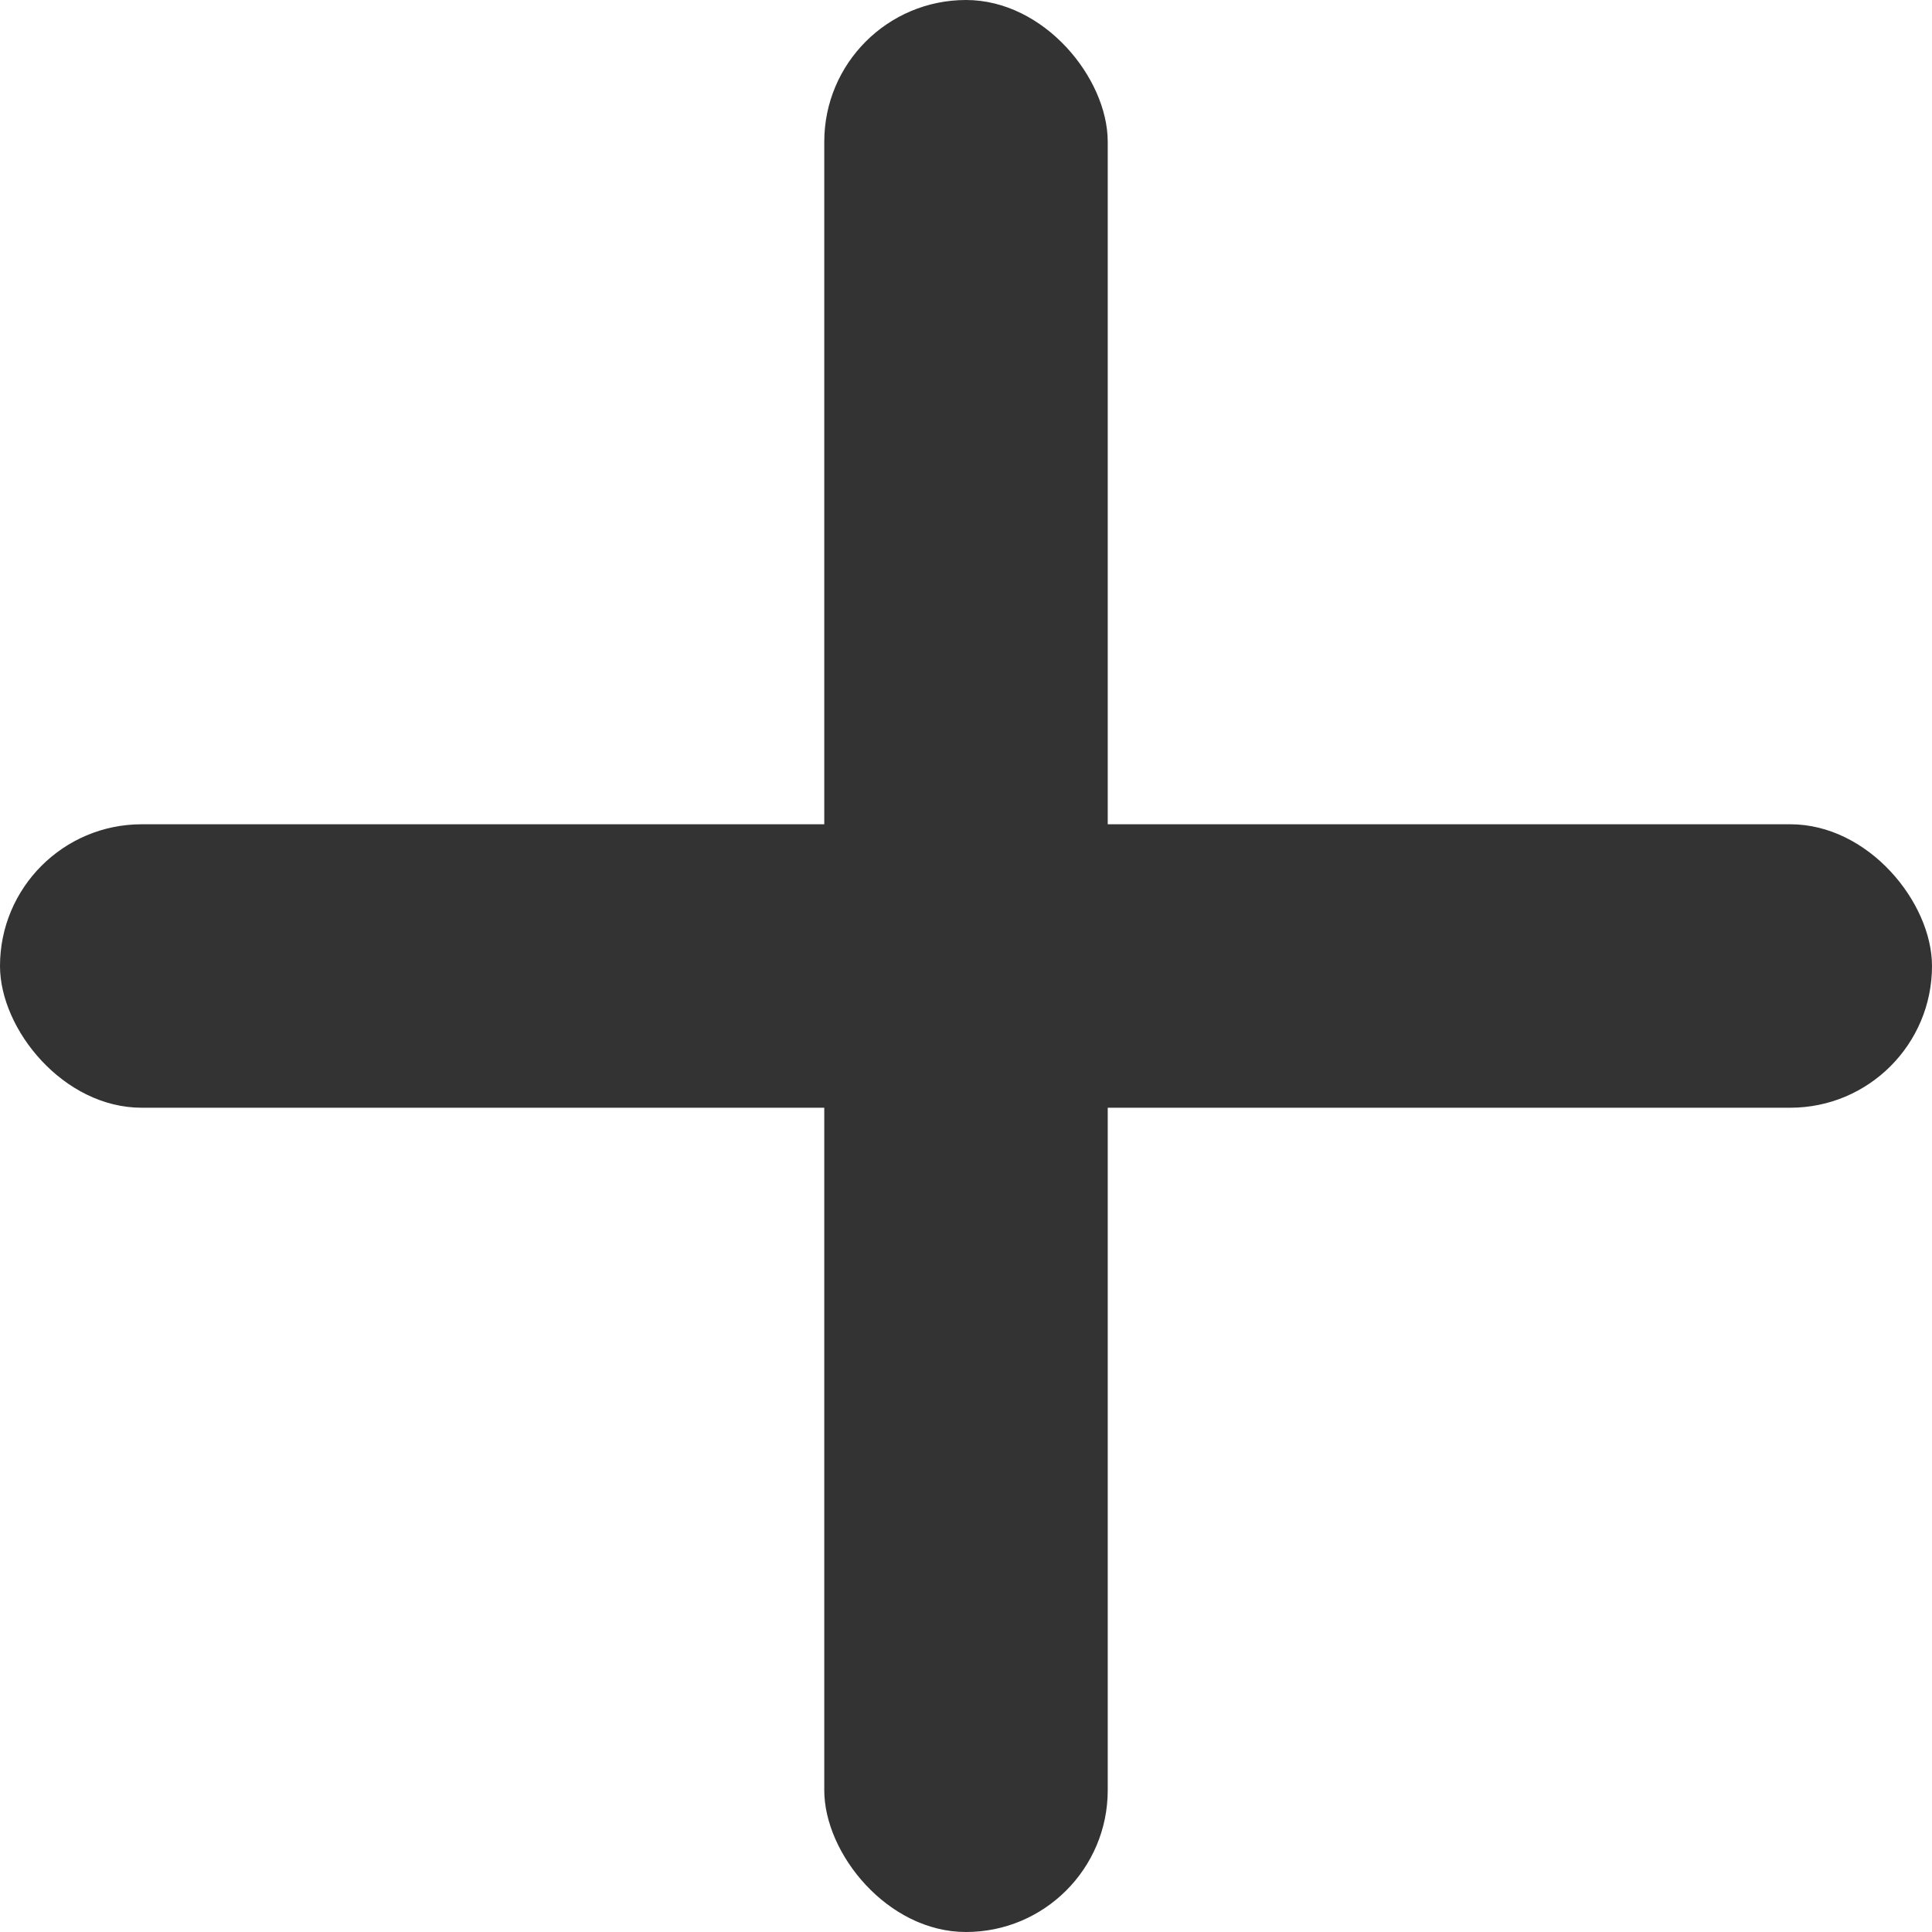 <?xml version="1.0" encoding="UTF-8"?>
<svg id="a" xmlns="http://www.w3.org/2000/svg" viewBox="0 0 1036 1036">
    <defs>
        <style>.b{fill:#333;}</style>
    </defs>
    <rect class="b" x="442" y="0" width="152" height="1036" rx="76" ry="76" />
    <rect class="b" x="0" y="442" width="1036" height="152" rx="76" ry="76" />
</svg>
